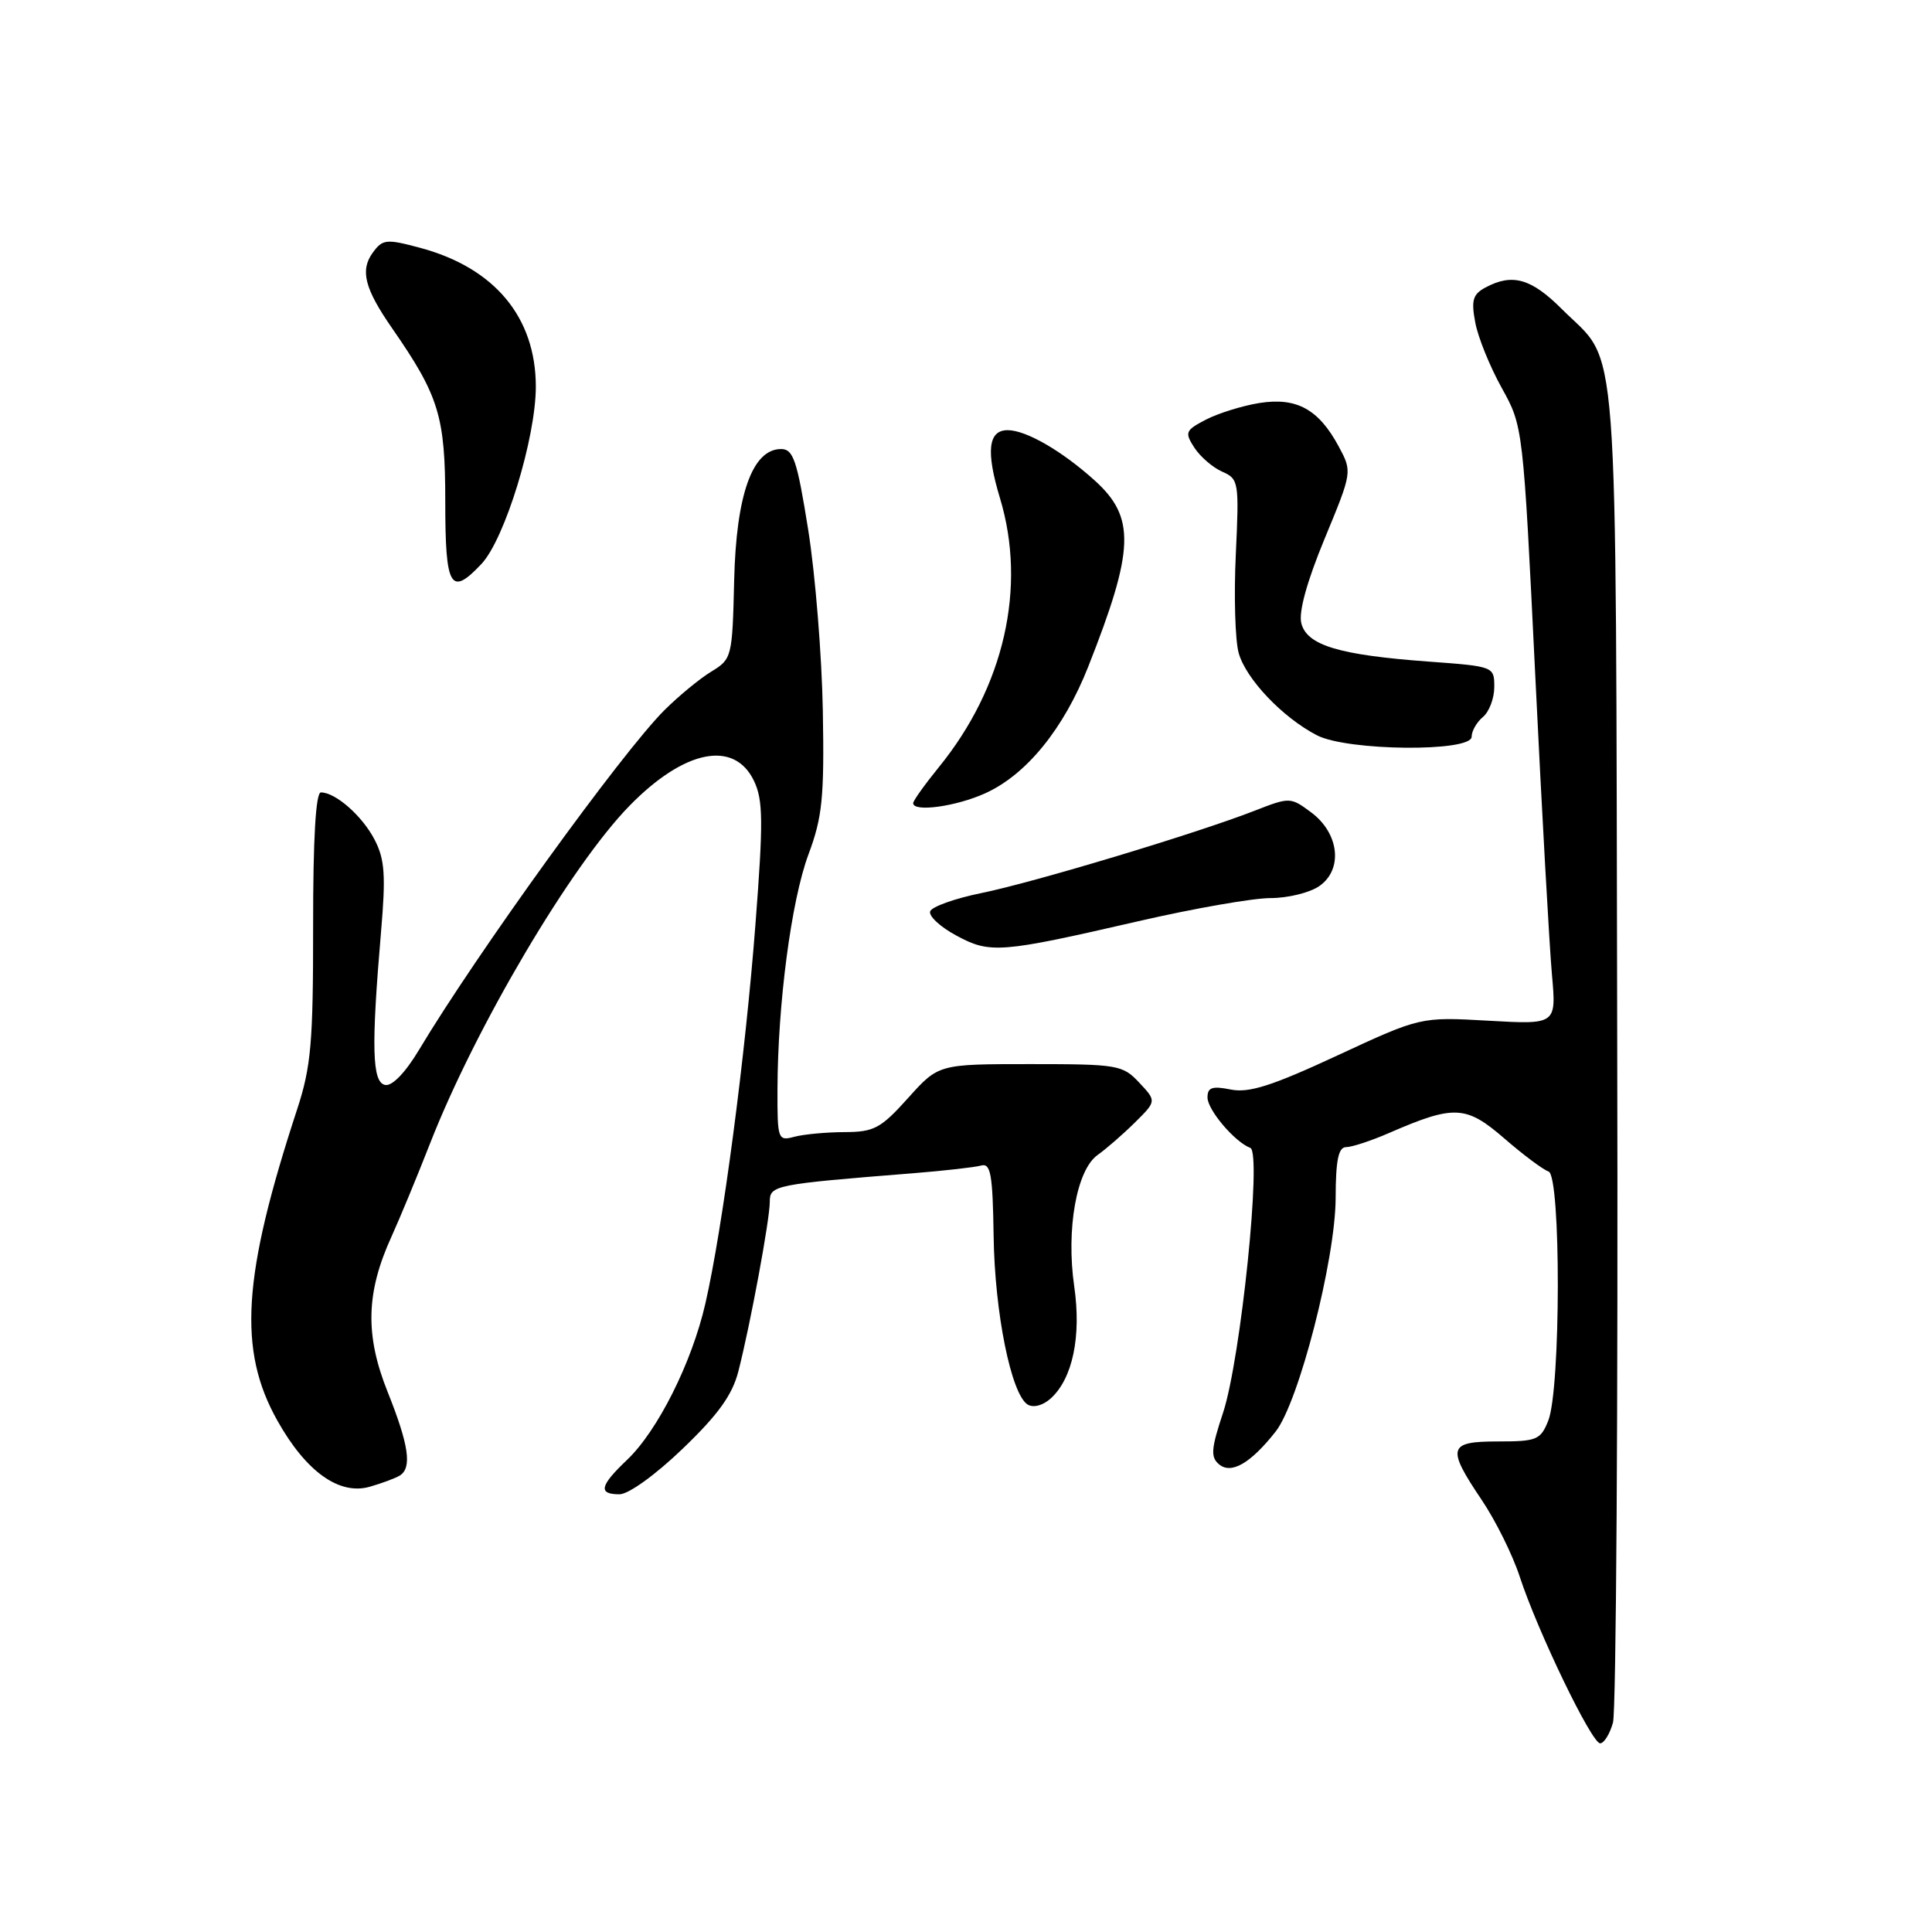 <?xml version="1.0" encoding="UTF-8" standalone="no"?>
<!DOCTYPE svg PUBLIC "-//W3C//DTD SVG 1.1//EN" "http://www.w3.org/Graphics/SVG/1.1/DTD/svg11.dtd" >
<svg xmlns="http://www.w3.org/2000/svg" xmlns:xlink="http://www.w3.org/1999/xlink" version="1.1" viewBox="0 0 256 256">
 <g >
 <path fill="currentColor"
d=" M 213.73 228.25 C 214.15 226.74 214.41 186.25 214.29 138.29 C 214.07 41.09 214.64 48.64 206.95 40.95 C 202.89 36.89 200.39 36.19 196.84 38.09 C 195.16 38.99 194.92 39.78 195.48 42.73 C 195.84 44.69 197.42 48.58 198.98 51.39 C 201.82 56.50 201.82 56.50 203.43 89.50 C 204.31 107.65 205.31 125.48 205.64 129.13 C 206.23 135.76 206.23 135.76 197.23 135.25 C 188.23 134.74 188.23 134.74 177.20 139.86 C 168.55 143.88 165.51 144.85 163.09 144.37 C 160.62 143.87 160.00 144.09 160.00 145.42 C 160.00 147.07 163.62 151.33 165.67 152.10 C 167.23 152.68 164.40 180.12 162.06 187.20 C 160.47 191.99 160.39 193.08 161.54 194.04 C 163.16 195.38 165.72 193.89 169.03 189.69 C 172.10 185.79 176.95 166.90 176.98 158.75 C 176.99 153.71 177.35 152.00 178.37 152.00 C 179.13 152.00 181.72 151.15 184.12 150.10 C 192.69 146.38 194.26 146.46 199.32 150.84 C 201.83 153.02 204.47 154.99 205.19 155.23 C 206.85 155.79 206.82 184.09 205.15 188.25 C 204.14 190.79 203.62 191.00 198.52 191.00 C 191.87 191.00 191.65 191.79 196.34 198.76 C 198.18 201.49 200.45 206.07 201.38 208.94 C 203.76 216.20 210.90 231.00 212.03 231.00 C 212.54 231.00 213.31 229.76 213.73 228.25 Z  M 52.97 195.52 C 54.62 194.50 54.18 191.48 51.37 184.45 C 48.35 176.92 48.49 171.28 51.87 163.87 C 52.96 161.47 55.27 155.90 56.99 151.50 C 63.02 136.09 75.66 114.69 83.43 106.75 C 90.70 99.32 97.30 98.01 99.91 103.48 C 101.12 106.01 101.15 108.87 100.10 122.48 C 98.77 139.90 95.74 162.84 93.46 172.75 C 91.67 180.57 87.14 189.59 83.09 193.44 C 79.47 196.88 79.22 198.00 82.09 198.00 C 83.28 198.00 86.88 195.41 90.47 191.95 C 95.16 187.45 97.04 184.84 97.84 181.70 C 99.43 175.49 102.00 161.61 102.00 159.25 C 102.00 157.05 102.56 156.93 121.00 155.46 C 125.12 155.13 129.18 154.67 130.01 154.44 C 131.27 154.09 131.54 155.60 131.66 163.76 C 131.80 173.95 133.99 184.76 136.17 186.11 C 136.93 186.57 138.19 186.24 139.24 185.29 C 142.13 182.66 143.30 177.09 142.34 170.45 C 141.25 162.88 142.65 155.02 145.44 153.04 C 146.57 152.24 148.79 150.31 150.38 148.74 C 153.25 145.90 153.25 145.90 150.95 143.45 C 148.76 141.11 148.10 141.00 136.51 141.00 C 124.36 141.00 124.36 141.00 120.32 145.50 C 116.70 149.53 115.81 150.00 111.89 150.01 C 109.47 150.02 106.49 150.30 105.25 150.63 C 103.08 151.21 103.00 151.00 103.02 144.37 C 103.05 133.03 104.85 119.33 107.12 113.23 C 108.97 108.28 109.23 105.69 109.03 94.20 C 108.90 86.89 108.03 76.09 107.09 70.20 C 105.62 60.99 105.12 59.50 103.50 59.50 C 99.70 59.50 97.55 65.53 97.28 76.90 C 97.04 87.09 96.98 87.33 94.25 88.99 C 92.72 89.92 89.93 92.22 88.05 94.09 C 82.38 99.74 63.18 126.32 55.53 139.10 C 53.71 142.14 51.96 143.95 51.03 143.76 C 49.30 143.42 49.18 138.80 50.49 123.46 C 51.13 115.99 50.99 113.87 49.64 111.27 C 48.01 108.12 44.47 105.00 42.52 105.00 C 41.84 105.00 41.48 111.13 41.49 122.75 C 41.50 138.18 41.22 141.35 39.37 147.00 C 32.12 169.11 31.50 178.89 36.76 188.25 C 40.55 195.01 44.96 198.16 49.00 197.00 C 50.61 196.54 52.40 195.87 52.97 195.52 Z  M 150.82 122.07 C 158.15 120.38 166.03 119.00 168.35 119.00 C 170.66 119.00 173.58 118.28 174.83 117.40 C 177.99 115.19 177.45 110.40 173.73 107.64 C 171.00 105.61 170.90 105.61 166.23 107.43 C 158.58 110.42 137.03 116.91 130.06 118.33 C 126.52 119.05 123.45 120.15 123.25 120.76 C 123.04 121.38 124.59 122.82 126.69 123.95 C 131.19 126.39 132.48 126.29 150.82 122.07 Z  M 130.56 105.11 C 136.02 102.63 140.94 96.58 144.20 88.33 C 150.33 72.80 150.48 68.57 145.06 63.67 C 140.72 59.75 135.96 57.00 133.52 57.00 C 130.94 57.00 130.62 59.79 132.50 66.00 C 136.07 77.80 133.07 91.01 124.39 101.67 C 122.53 103.96 121.00 106.10 121.00 106.42 C 121.00 107.65 126.68 106.87 130.56 105.11 Z  M 195.00 97.62 C 195.00 96.86 195.68 95.68 196.50 95.00 C 197.32 94.32 198.00 92.53 198.00 91.03 C 198.00 88.31 197.95 88.30 189.25 87.66 C 177.42 86.79 173.17 85.51 172.43 82.58 C 172.06 81.09 173.17 77.06 175.52 71.38 C 179.19 62.51 179.19 62.51 177.37 59.13 C 174.72 54.22 171.80 52.62 166.88 53.40 C 164.63 53.76 161.45 54.75 159.82 55.59 C 157.06 57.02 156.95 57.29 158.26 59.32 C 159.04 60.52 160.70 61.95 161.95 62.50 C 164.14 63.46 164.20 63.85 163.75 73.47 C 163.49 78.95 163.66 84.82 164.13 86.52 C 165.08 89.95 169.94 95.07 174.50 97.43 C 178.53 99.52 195.00 99.67 195.00 97.62 Z  M 63.80 74.72 C 66.90 71.41 71.00 58.03 71.00 51.22 C 70.99 42.02 65.52 35.47 55.64 32.83 C 51.19 31.64 50.70 31.69 49.40 33.47 C 47.69 35.81 48.31 38.24 51.96 43.50 C 58.17 52.46 59.00 55.15 59.00 66.46 C 59.00 77.89 59.69 79.09 63.80 74.72 Z "/>
</g>
</svg>